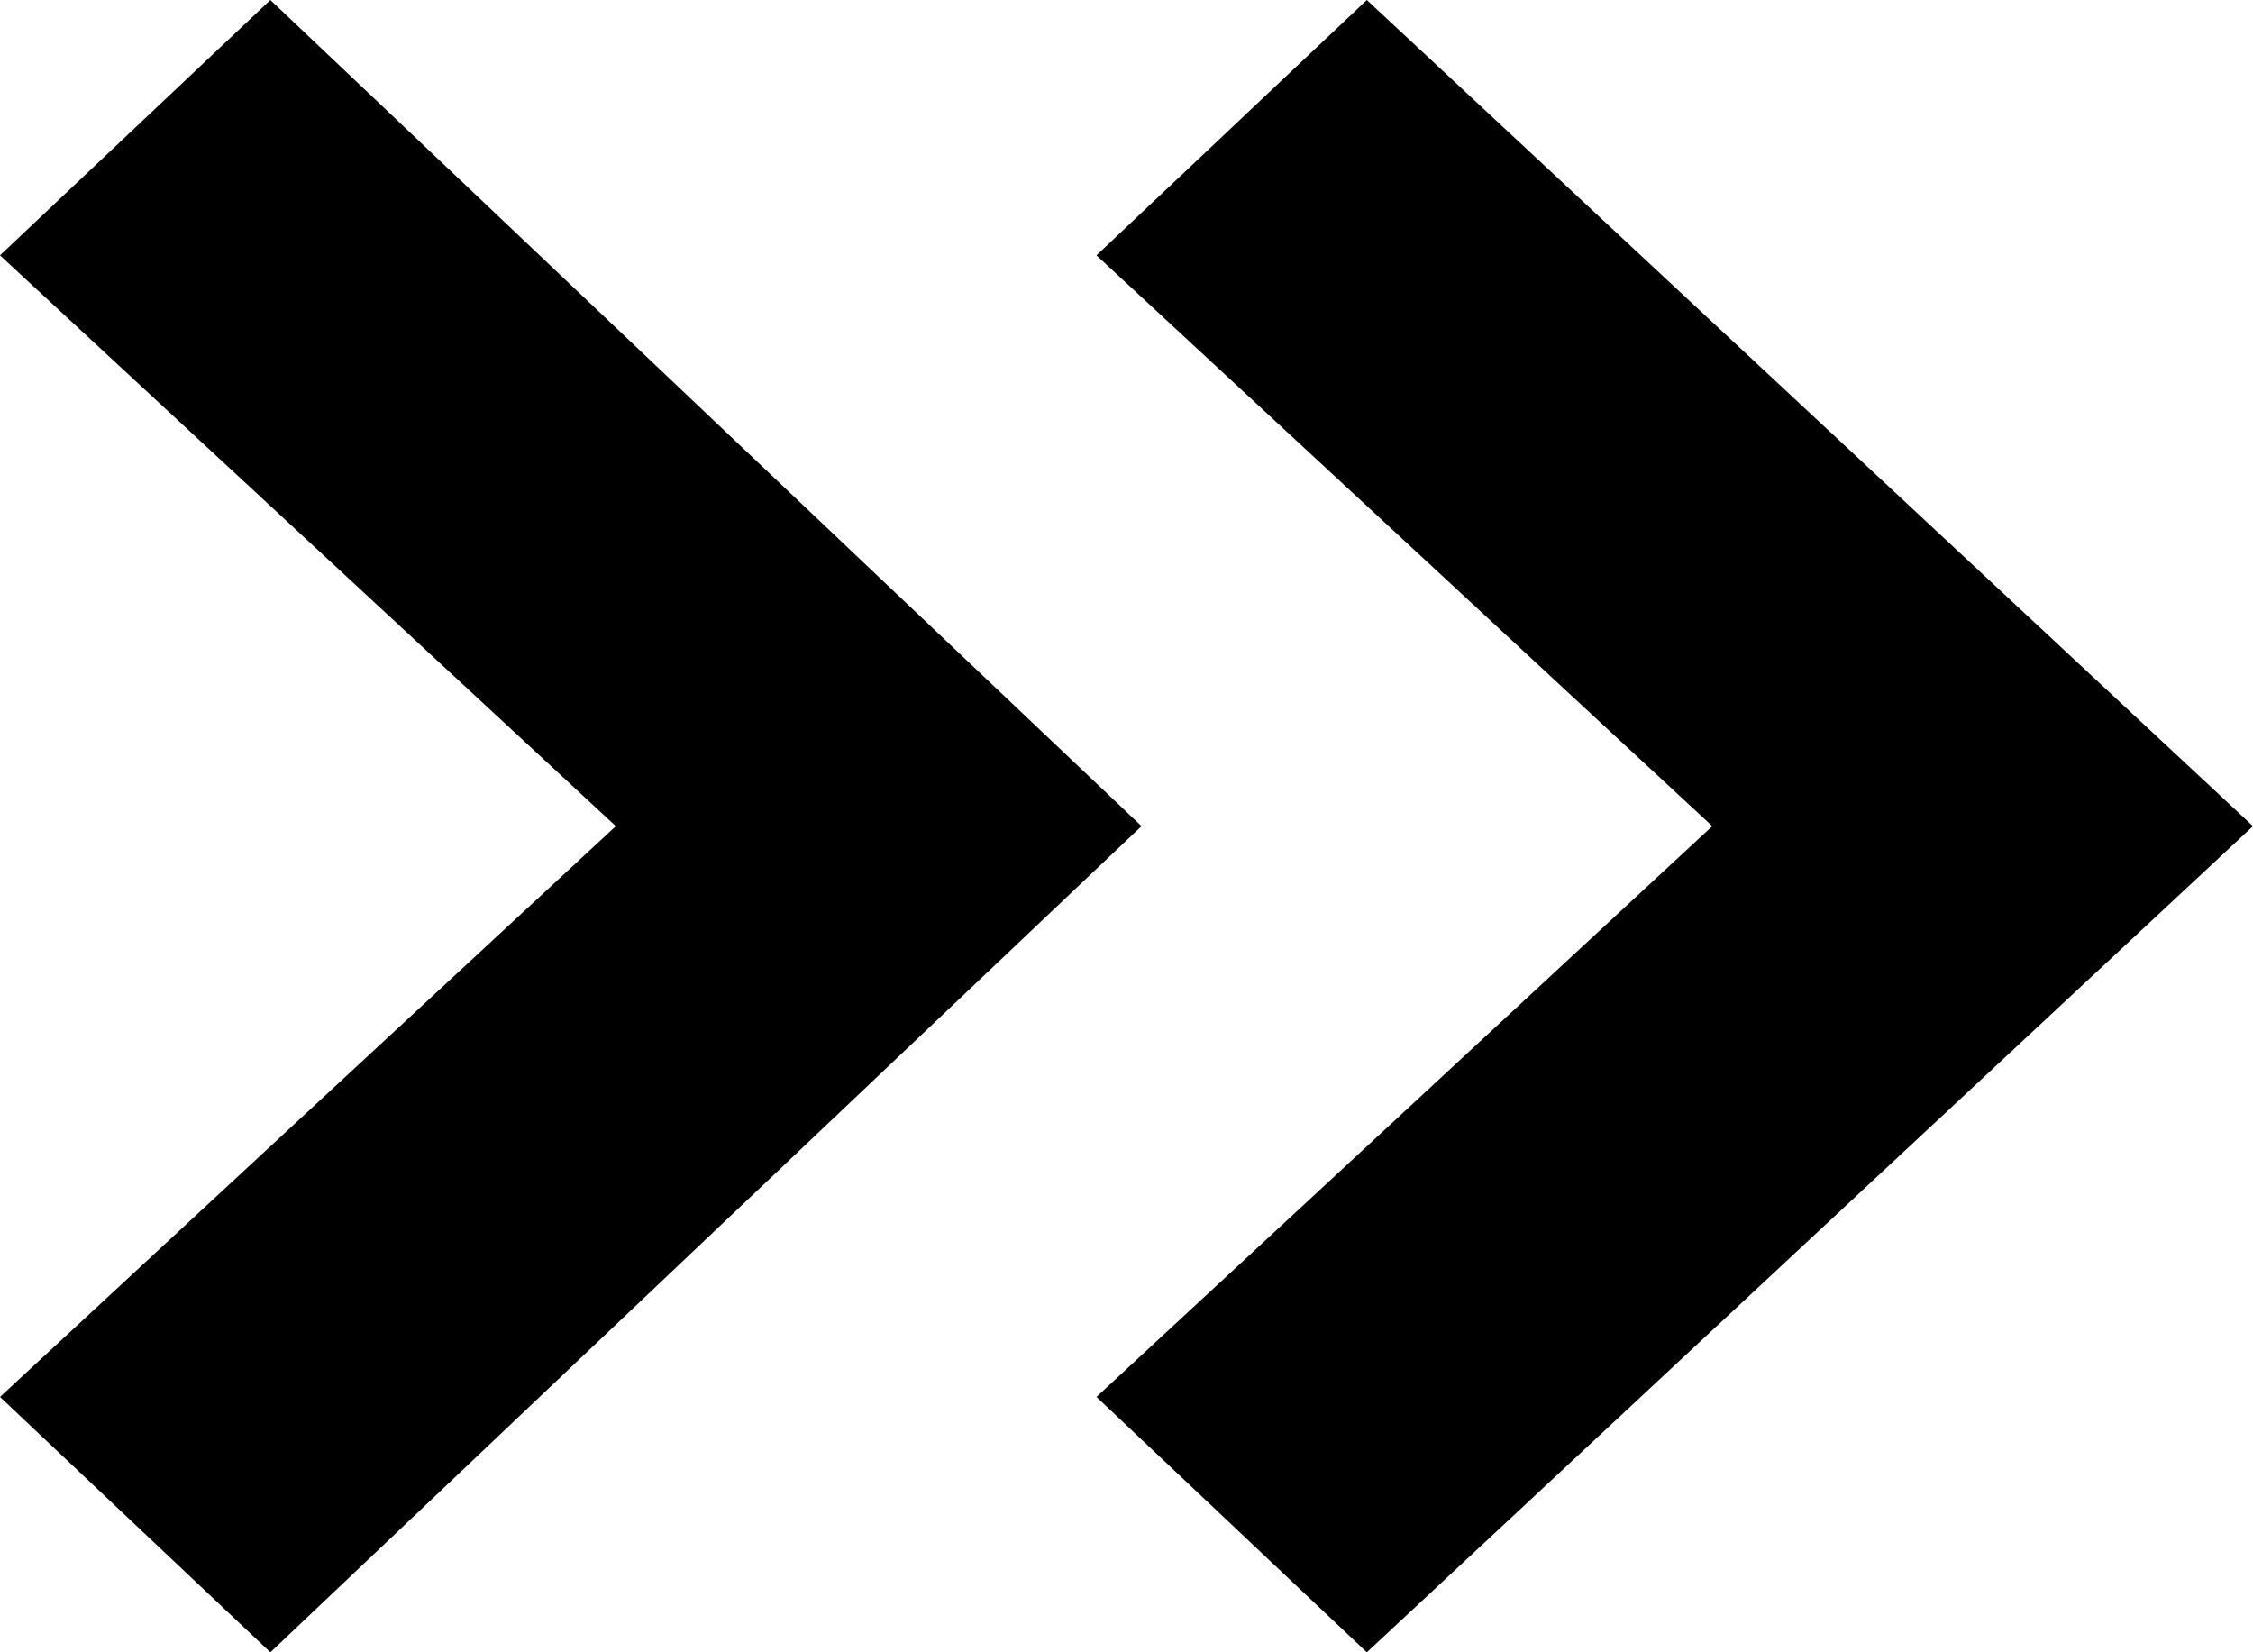 <?xml version="1.0" encoding="utf-8"?>
<!-- Generator: Adobe Illustrator 18.1.0, SVG Export Plug-In . SVG Version: 6.00 Build 0)  -->
<!DOCTYPE svg PUBLIC "-//W3C//DTD SVG 1.1//EN" "http://www.w3.org/Graphics/SVG/1.1/DTD/svg11.dtd">
<svg version="1.1" id="Layer_1" xmlns="http://www.w3.org/2000/svg" xmlns:xlink="http://www.w3.org/1999/xlink" x="0px" y="0px"
	 viewBox="0 0 15 11" enable-background="new 0 0 15 11" xml:space="preserve">
<g>
	<polygon points="1.8,0 0,1.7 4.1,5.5 0,9.3 1.8,11 7.6,5.5 	"/>
	<polygon points="9.1,0 7.3,1.7 11.4,5.5 7.3,9.3 9.1,11 15,5.5 	"/>
</g>
</svg>
